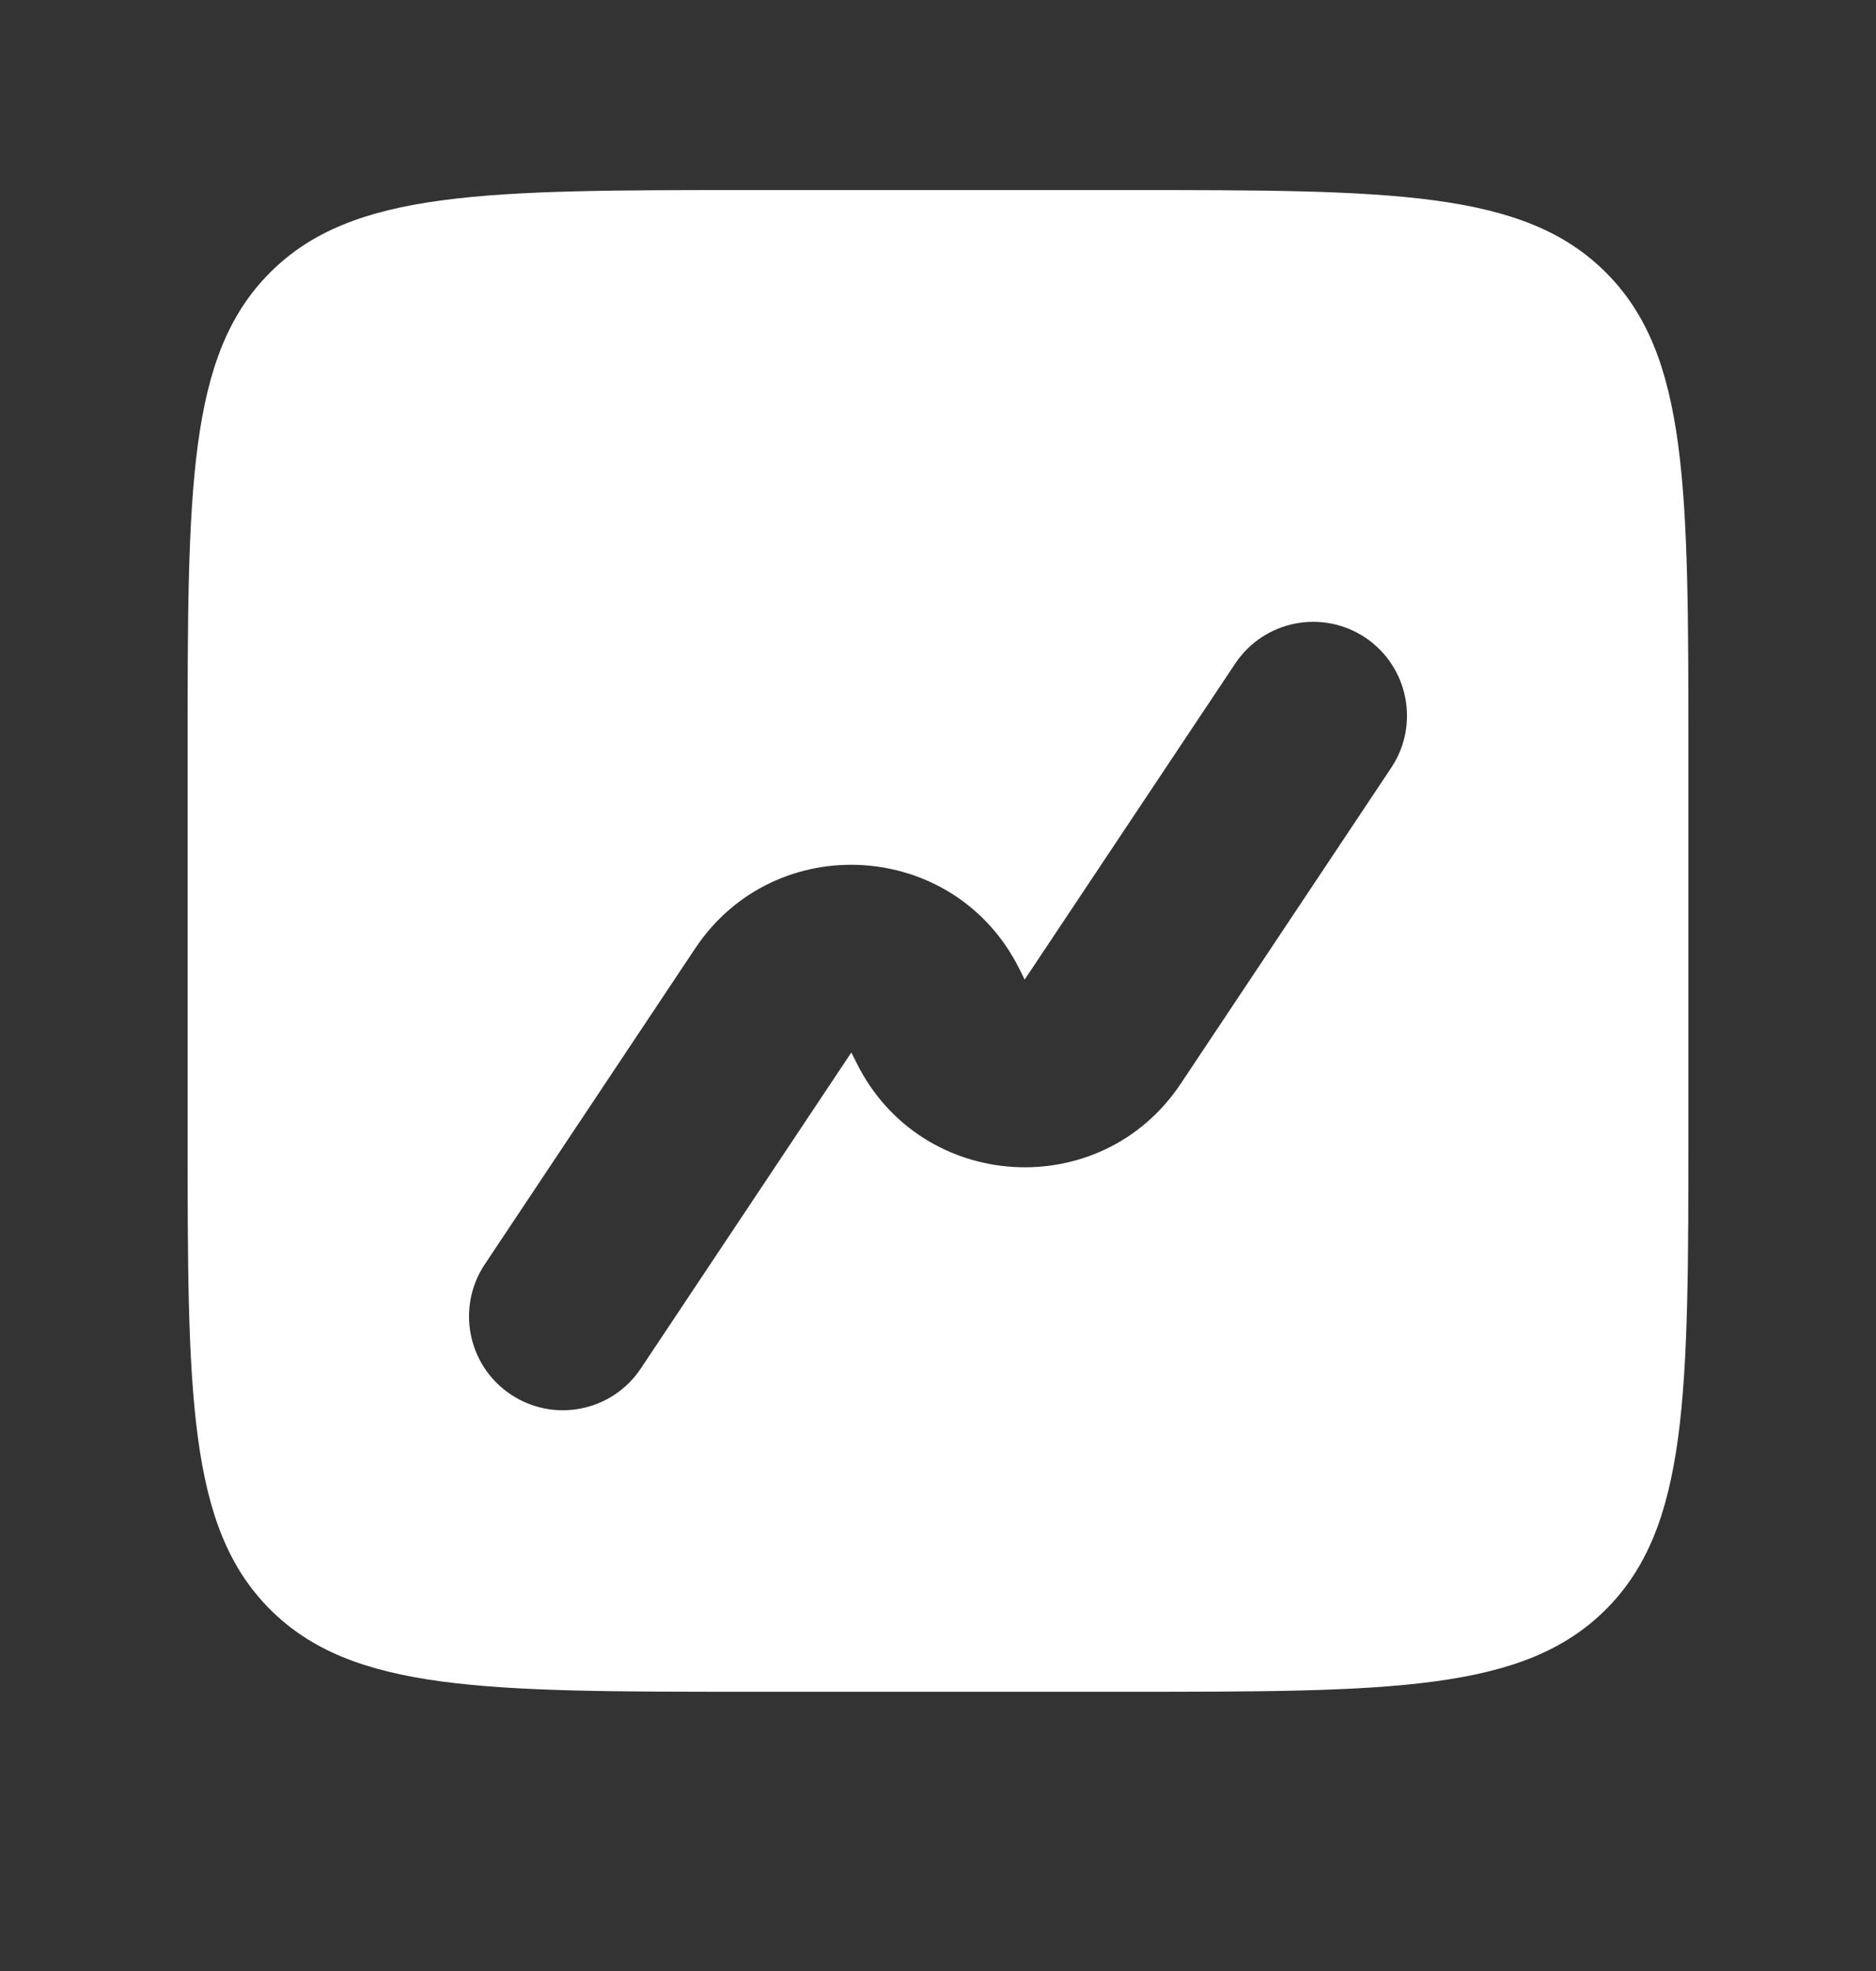 <svg width="20" height="21" viewBox="0 0 20 21" fill="none" xmlns="http://www.w3.org/2000/svg">
<rect x="0" y="0" width="20" height="21" fill="#333333" stroke="none"/>
<g id=".Icon_Sidemenu">
<path id="Subtract" fill-rule="evenodd" clip-rule="evenodd" d="M2.879 2.904C2 3.783 2 5.197 2 8.025V12.025C2 14.854 2 16.268 2.879 17.147C3.757 18.025 5.172 18.025 8 18.025H12C14.828 18.025 16.243 18.025 17.121 17.147C18 16.268 18 14.854 18 12.025V8.025C18 5.197 18 3.783 17.121 2.904C16.243 2.025 14.828 2.025 12 2.025H8C5.172 2.025 3.757 2.025 2.879 2.904ZM14.832 8.18C15.138 7.721 15.014 7.1 14.555 6.793C14.095 6.487 13.474 6.611 13.168 7.071L10.924 10.437L10.865 10.319C10.178 8.946 8.264 8.827 7.412 10.104L5.168 13.471C4.862 13.93 4.986 14.551 5.445 14.857C5.905 15.164 6.526 15.04 6.832 14.58L9.076 11.214L9.135 11.331C9.822 12.705 11.736 12.824 12.588 11.546L14.832 8.18Z" fill="white"/>
</g>
</svg>
